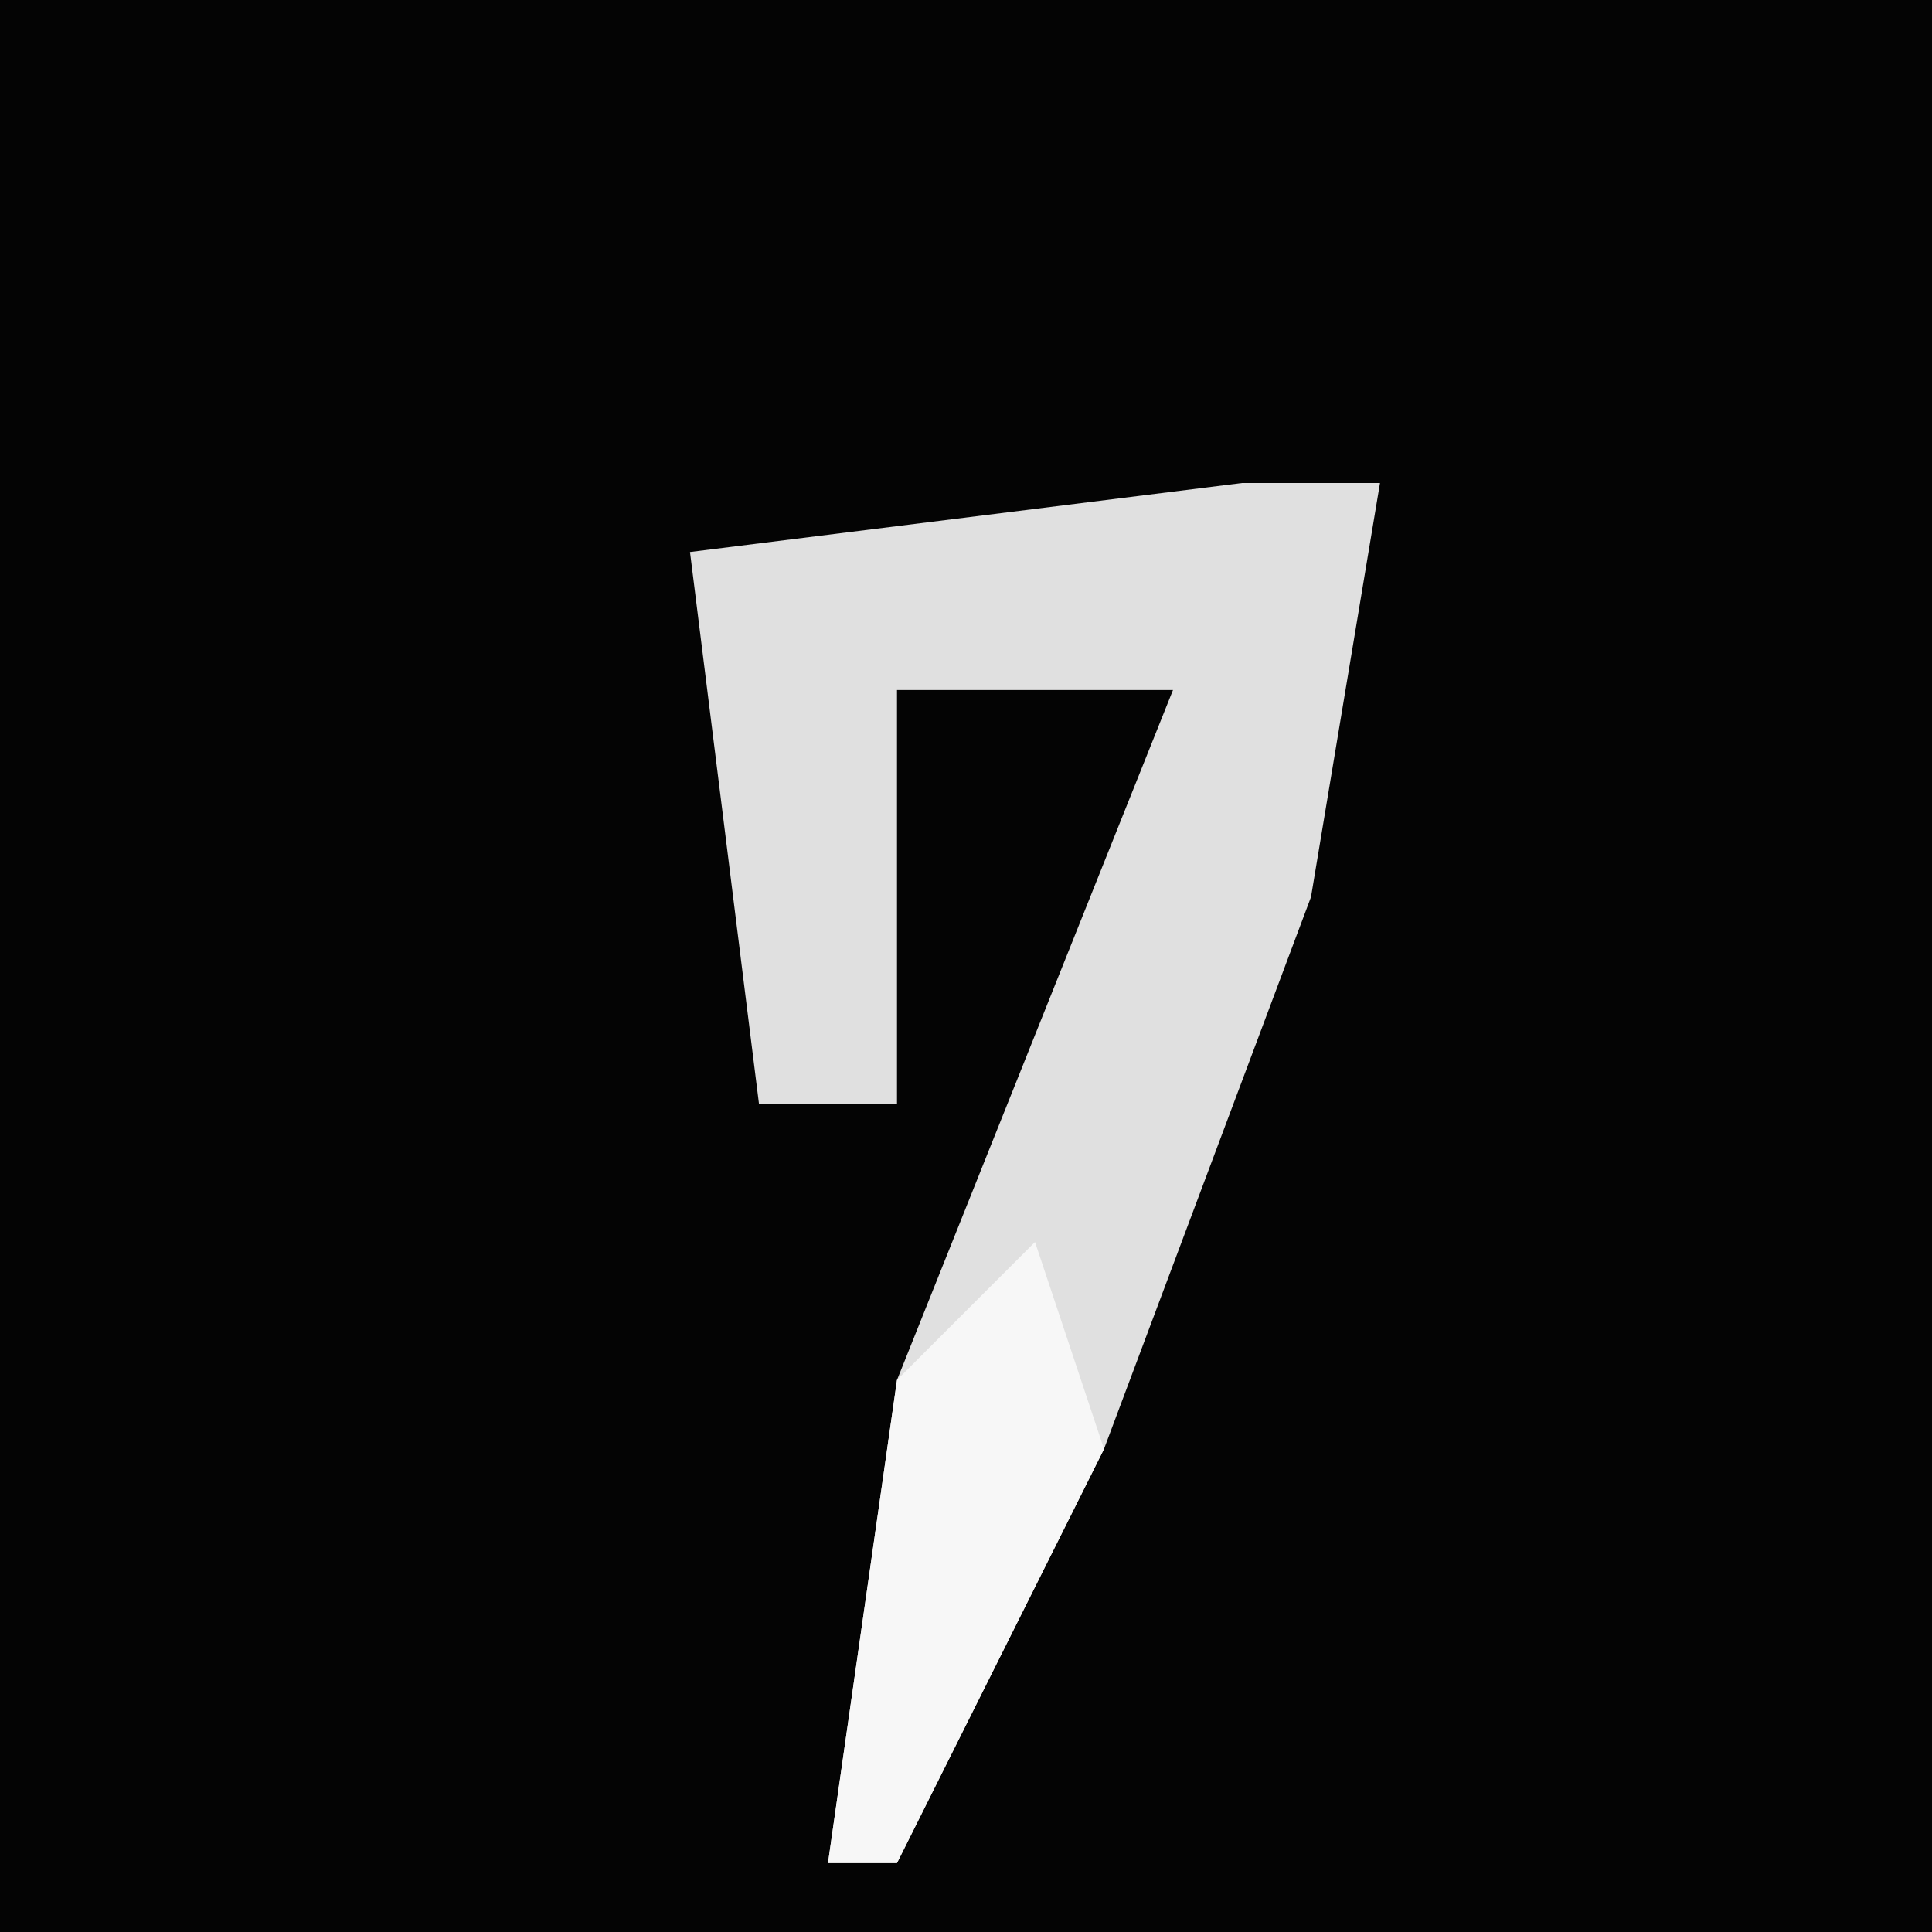 <?xml version="1.0" encoding="UTF-8"?>
<svg version="1.1" xmlns="http://www.w3.org/2000/svg" width="28" height="28">
<path d="M0,0 L28,0 L28,28 L0,28 Z " fill="#040404" transform="translate(0,0)"/>
<path d="M0,0 L2,0 L1,6 L-2,14 L-5,20 L-6,20 L-5,13 L-1,3 L-5,3 L-5,9 L-7,9 L-8,1 Z " fill="#E0E0E0" transform="translate(18,7)"/>
<path d="M0,0 L1,3 L-2,9 L-3,9 L-2,2 Z " fill="#F7F7F7" transform="translate(15,18)"/>
</svg>
